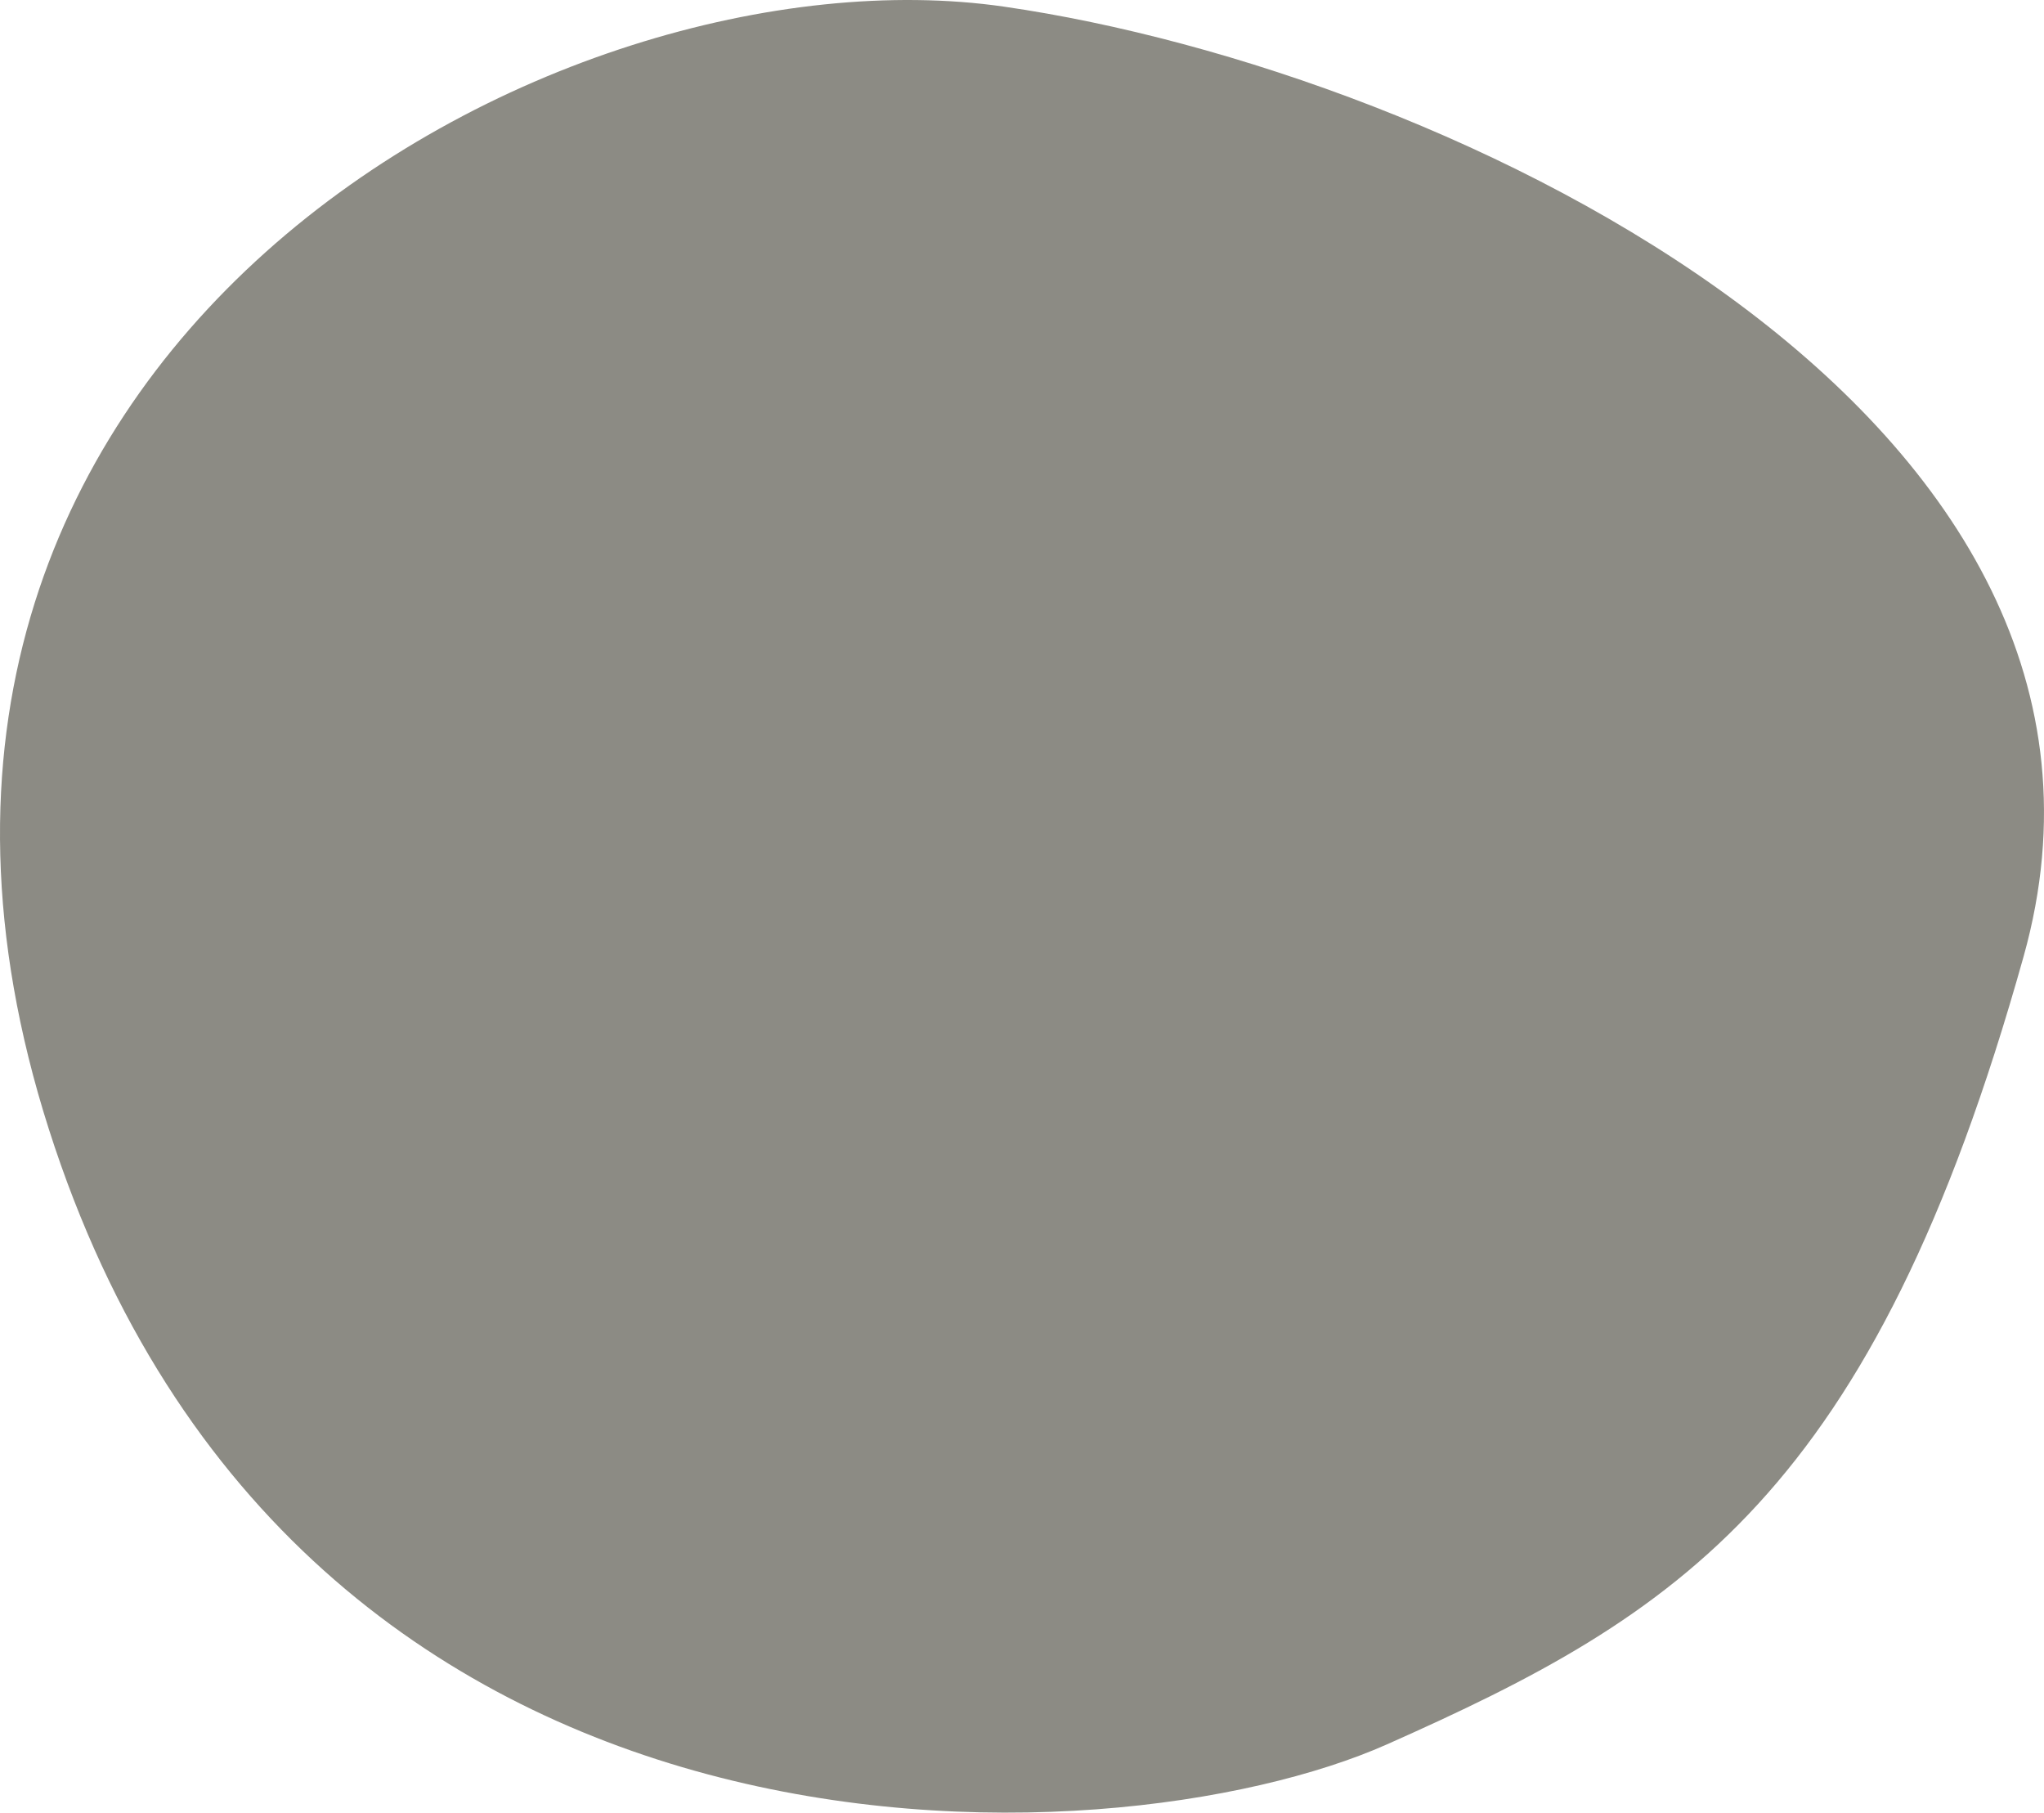 <?xml version="1.0" encoding="utf-8"?>
<!-- Generator: Adobe Illustrator 14.0.0, SVG Export Plug-In . SVG Version: 6.00 Build 43363)  -->
<!DOCTYPE svg PUBLIC "-//W3C//DTD SVG 1.0//EN" "http://www.w3.org/TR/2001/REC-SVG-20010904/DTD/svg10.dtd">
<svg version="1.0" id="Calque_1" xmlns="http://www.w3.org/2000/svg" xmlns:xlink="http://www.w3.org/1999/xlink" x="0px" y="0px"
	 width="189.417px" height="167.941px" viewBox="0 0 189.417 167.941" enable-background="new 0 0 189.417 167.941"
	 xml:space="preserve">
<path fill="#8C8B84" d="M128.527,161.617c-25.604,11.379-101,15-124-57s47.049-110,88.524-104s108.476,38,94.476,88
	S155.527,149.617,128.527,161.617z"/>
</svg>
